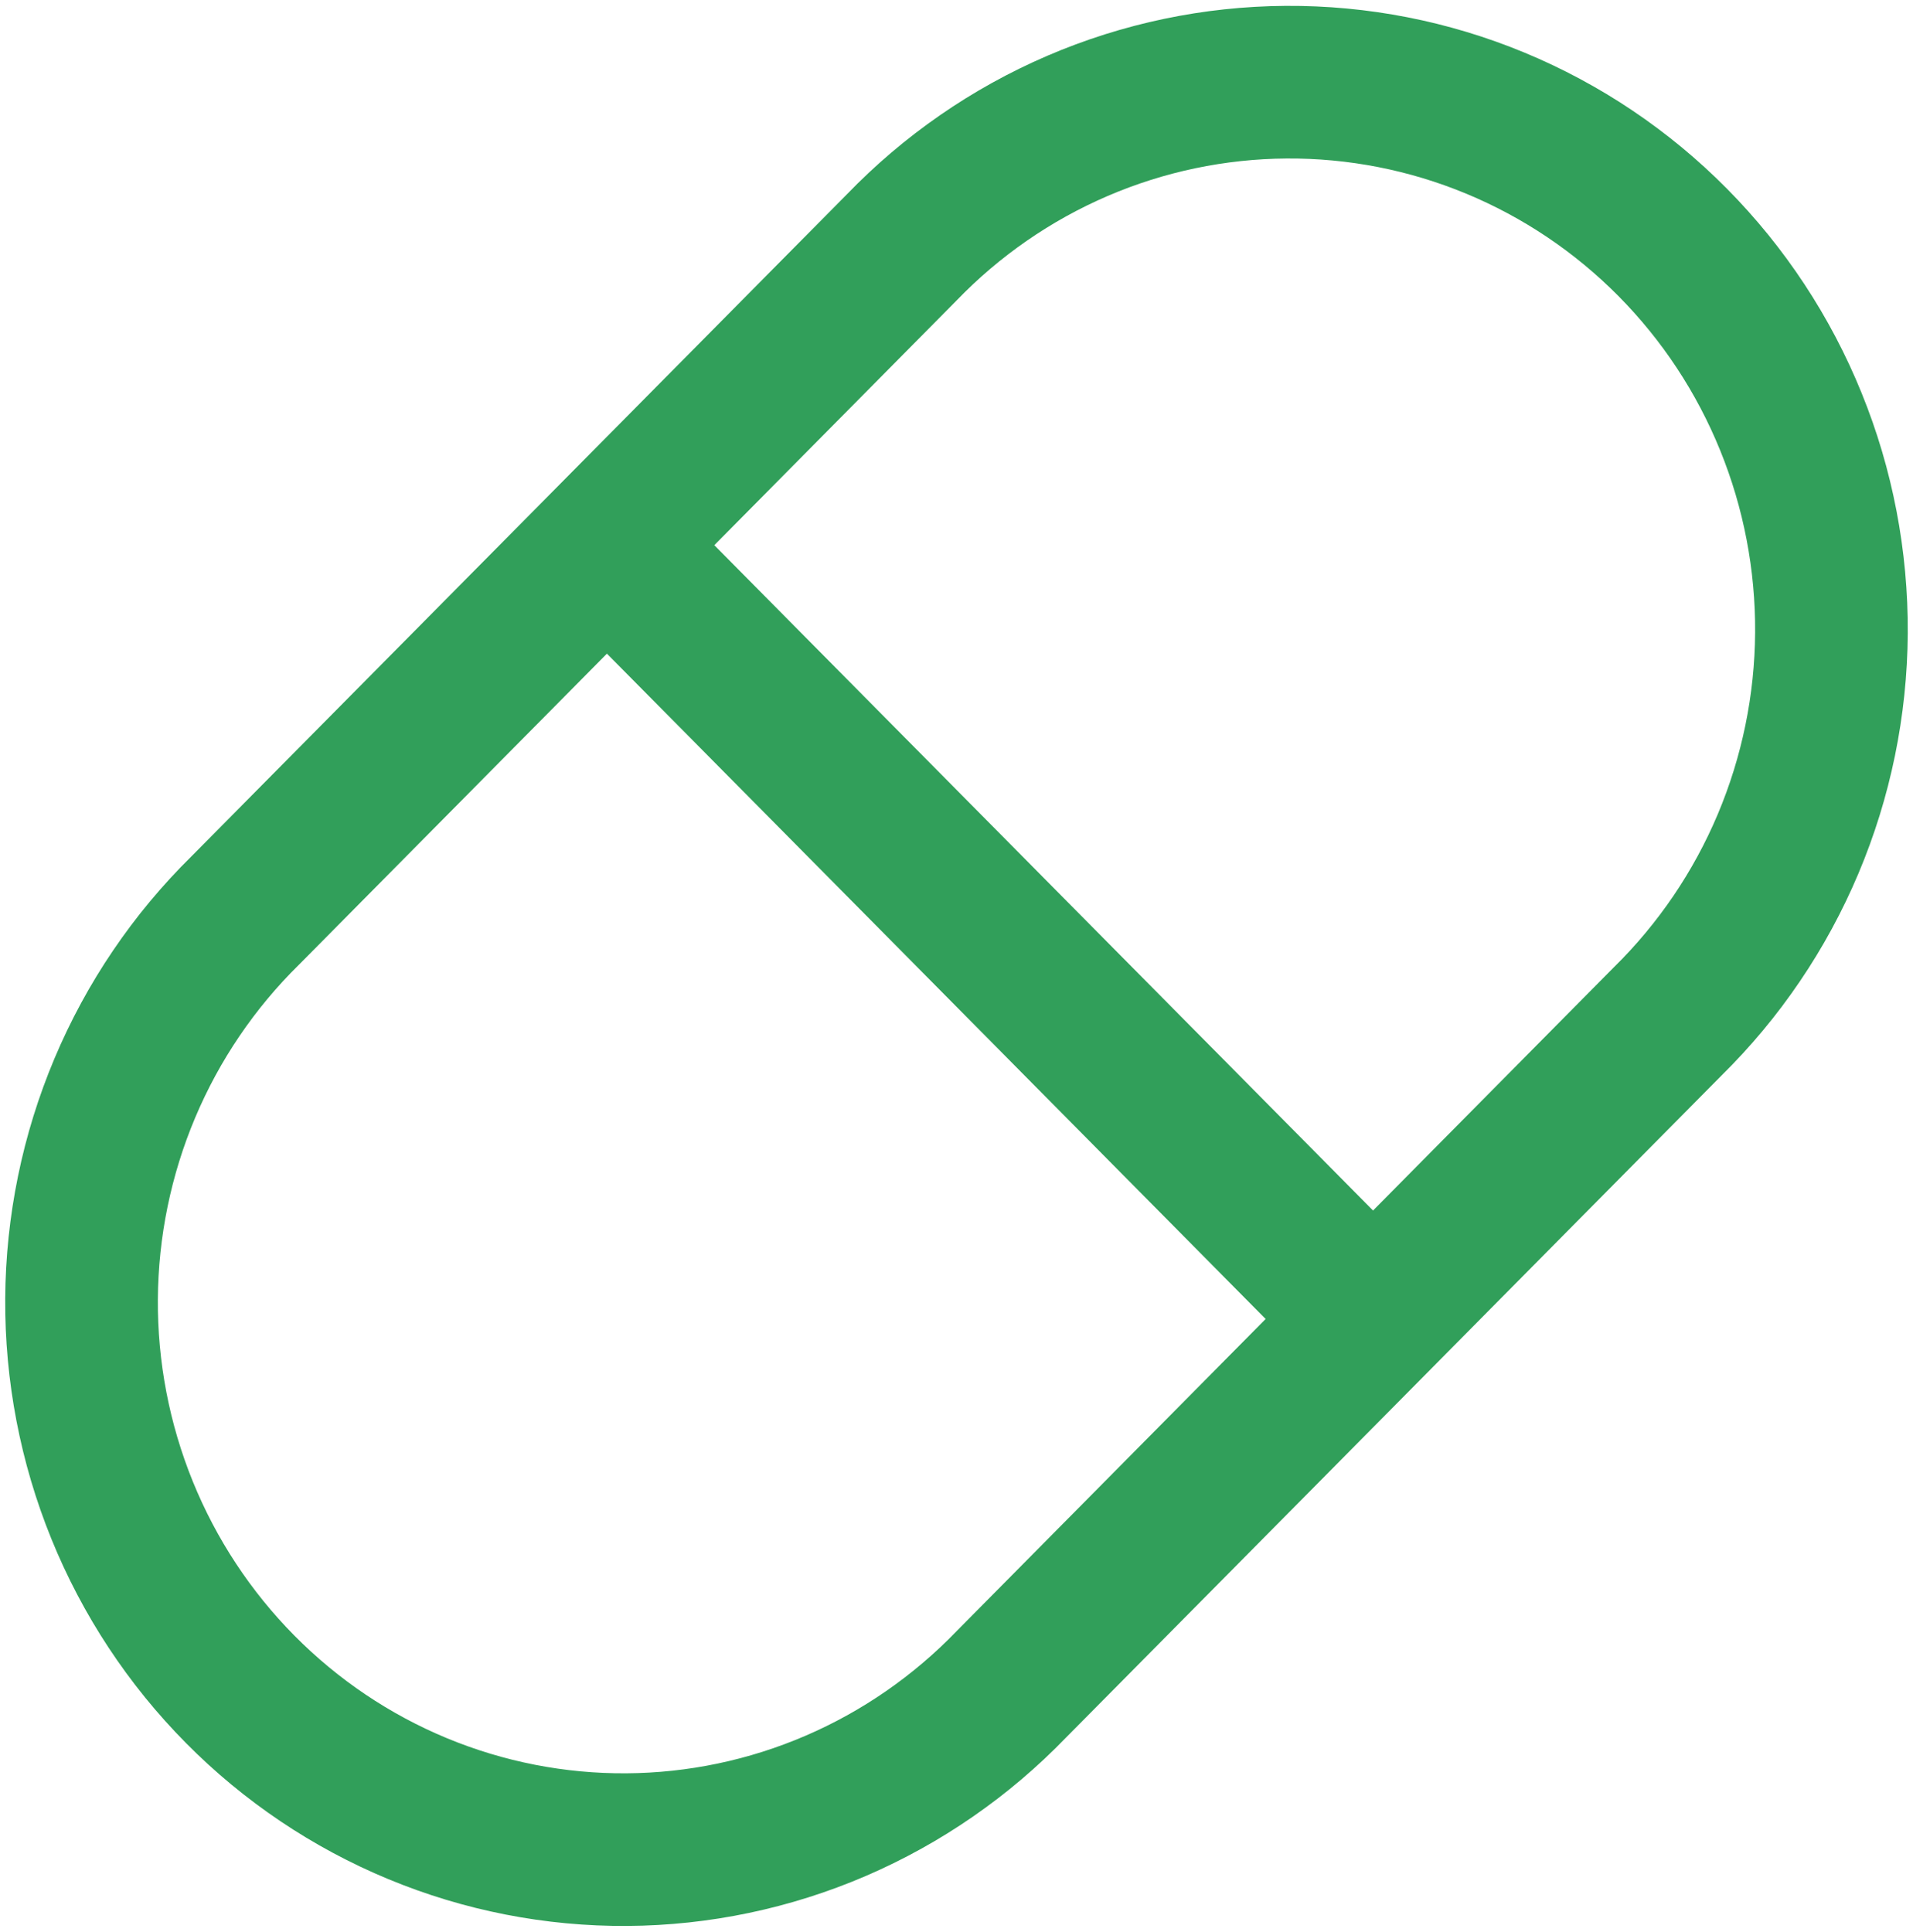 <svg width="101" height="102" viewBox="0 0 101 102" fill="none" xmlns="http://www.w3.org/2000/svg">
<path d="M32.043 28.786L72.492 69.643M47.6 13.072C50.243 10.331 53.399 8.147 56.884 6.648C60.369 5.149 64.114 4.365 67.902 4.339C71.69 4.314 75.445 5.049 78.95 6.502C82.454 7.955 85.638 10.096 88.316 12.801C90.995 15.507 93.115 18.723 94.552 22.263C95.991 25.802 96.718 29.595 96.694 33.422C96.669 37.248 95.892 41.031 94.408 44.551C92.924 48.071 90.762 51.259 88.049 53.929L53.399 88.929C50.756 91.67 47.6 93.853 44.115 95.352C40.63 96.851 36.884 97.636 33.096 97.661C29.309 97.686 25.554 96.951 22.049 95.498C18.545 94.046 15.361 91.904 12.683 89.199C10.004 86.493 7.884 83.277 6.446 79.738C5.008 76.198 4.28 72.405 4.305 68.579C4.33 64.753 5.107 60.97 6.591 57.449C8.075 53.929 10.237 50.741 12.95 48.072L47.6 13.072Z" stroke="#319F5A" stroke-width="8.059" stroke-linecap="round" stroke-linejoin="round"/>
</svg>
